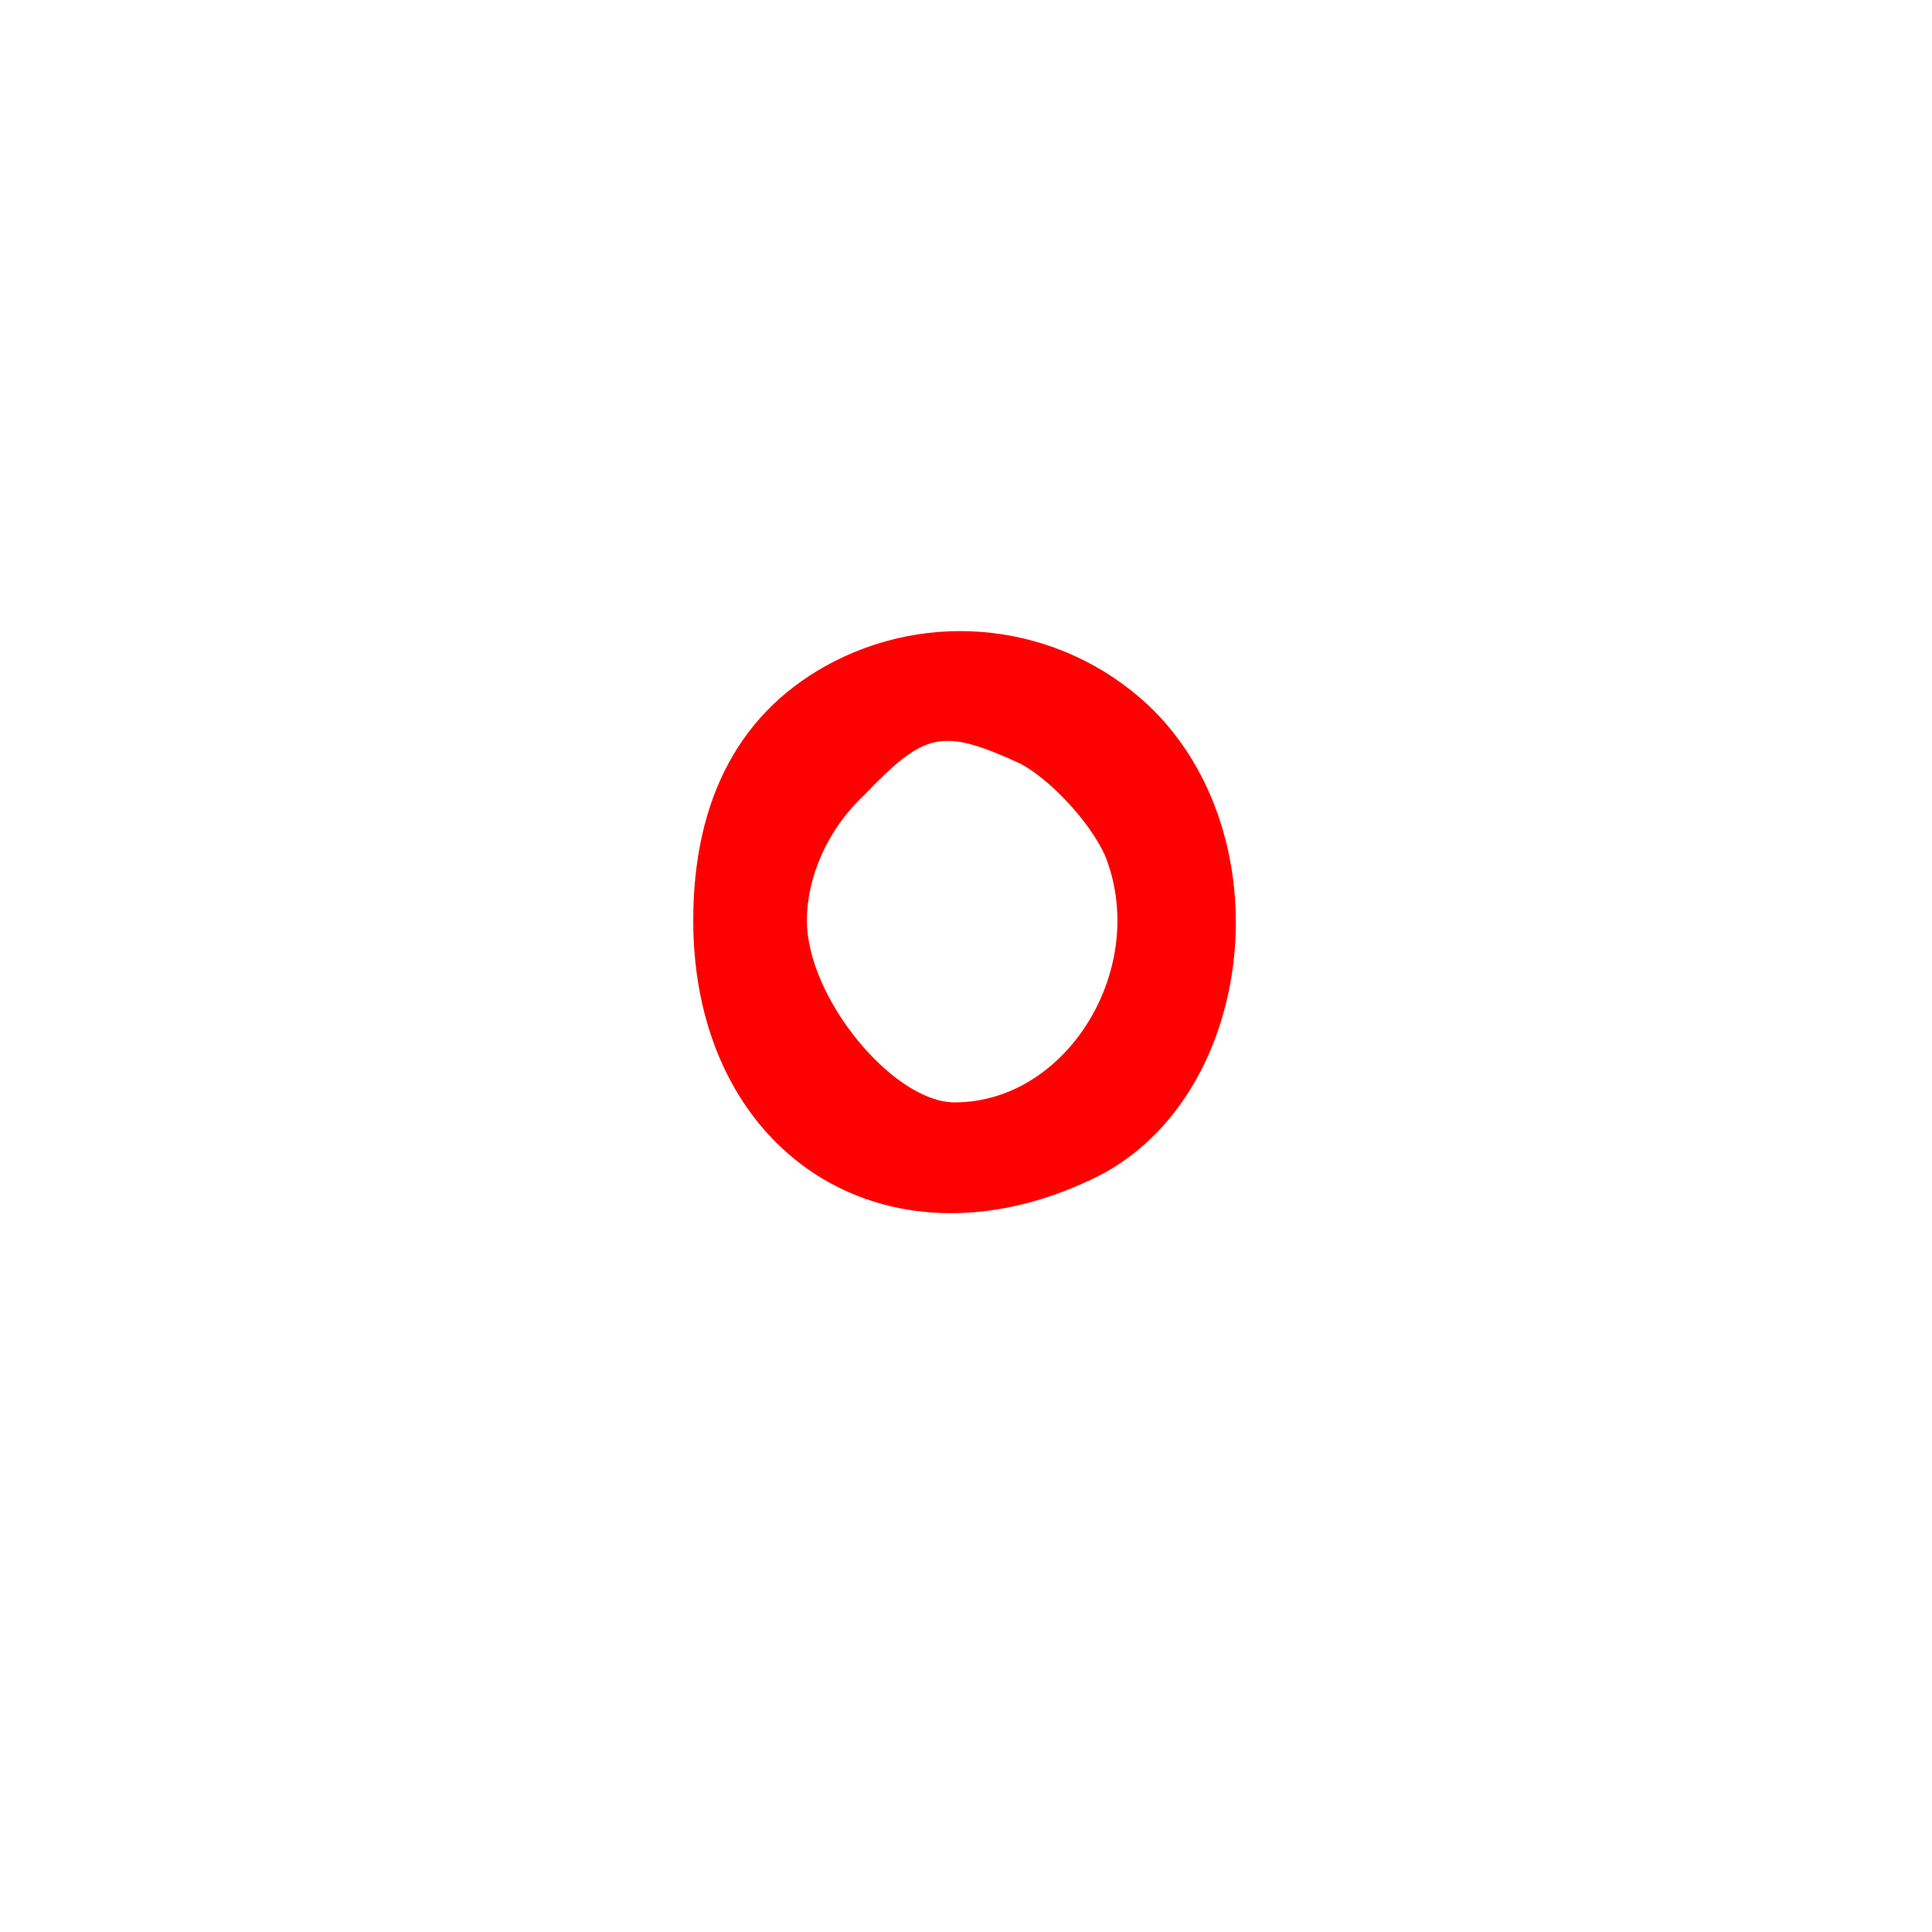 <svg version="1.1" xmlns="http://www.w3.org/2000/svg" xmlns:xlink="http://www.w3.org/1999/xlink" width="85" height="85" viewBox="0,0,85,85"><g transform="translate(-197.5,-137.5)"><g data-paper-data="{&quot;isPaintingLayer&quot;:true}" fill-rule="nonzero" stroke="none" stroke-linecap="butt" stroke-linejoin="miter" stroke-miterlimit="10" stroke-dasharray="" stroke-dashoffset="0" style="mix-blend-mode: normal"><path d="M197.5,222.5v-85h85v85z" fill="none" stroke-width="0"/><path d="M248.3,168.8c5.8,5.9 4.3,17.3 -2.8,20.6c-9.1,4.3 -17.5,-1.2 -17.5,-11.4c0,-5.4 2.1,-9.3 6.2,-11.4c4.7,-2.4 10.4,-1.5 14.1,2.2zM235.5,172.5c-1.6,1.5 -2.5,3.6 -2.5,5.5c0,3.4 3.8,8 6.5,8c5,0 8.6,-6 6.6,-10.9c-0.7,-1.5 -2.4,-3.3 -3.7,-4c-3.5,-1.6 -4.2,-1.4 -6.9,1.4z" fill="#ff0000" stroke-width="1"/></g></g></svg>